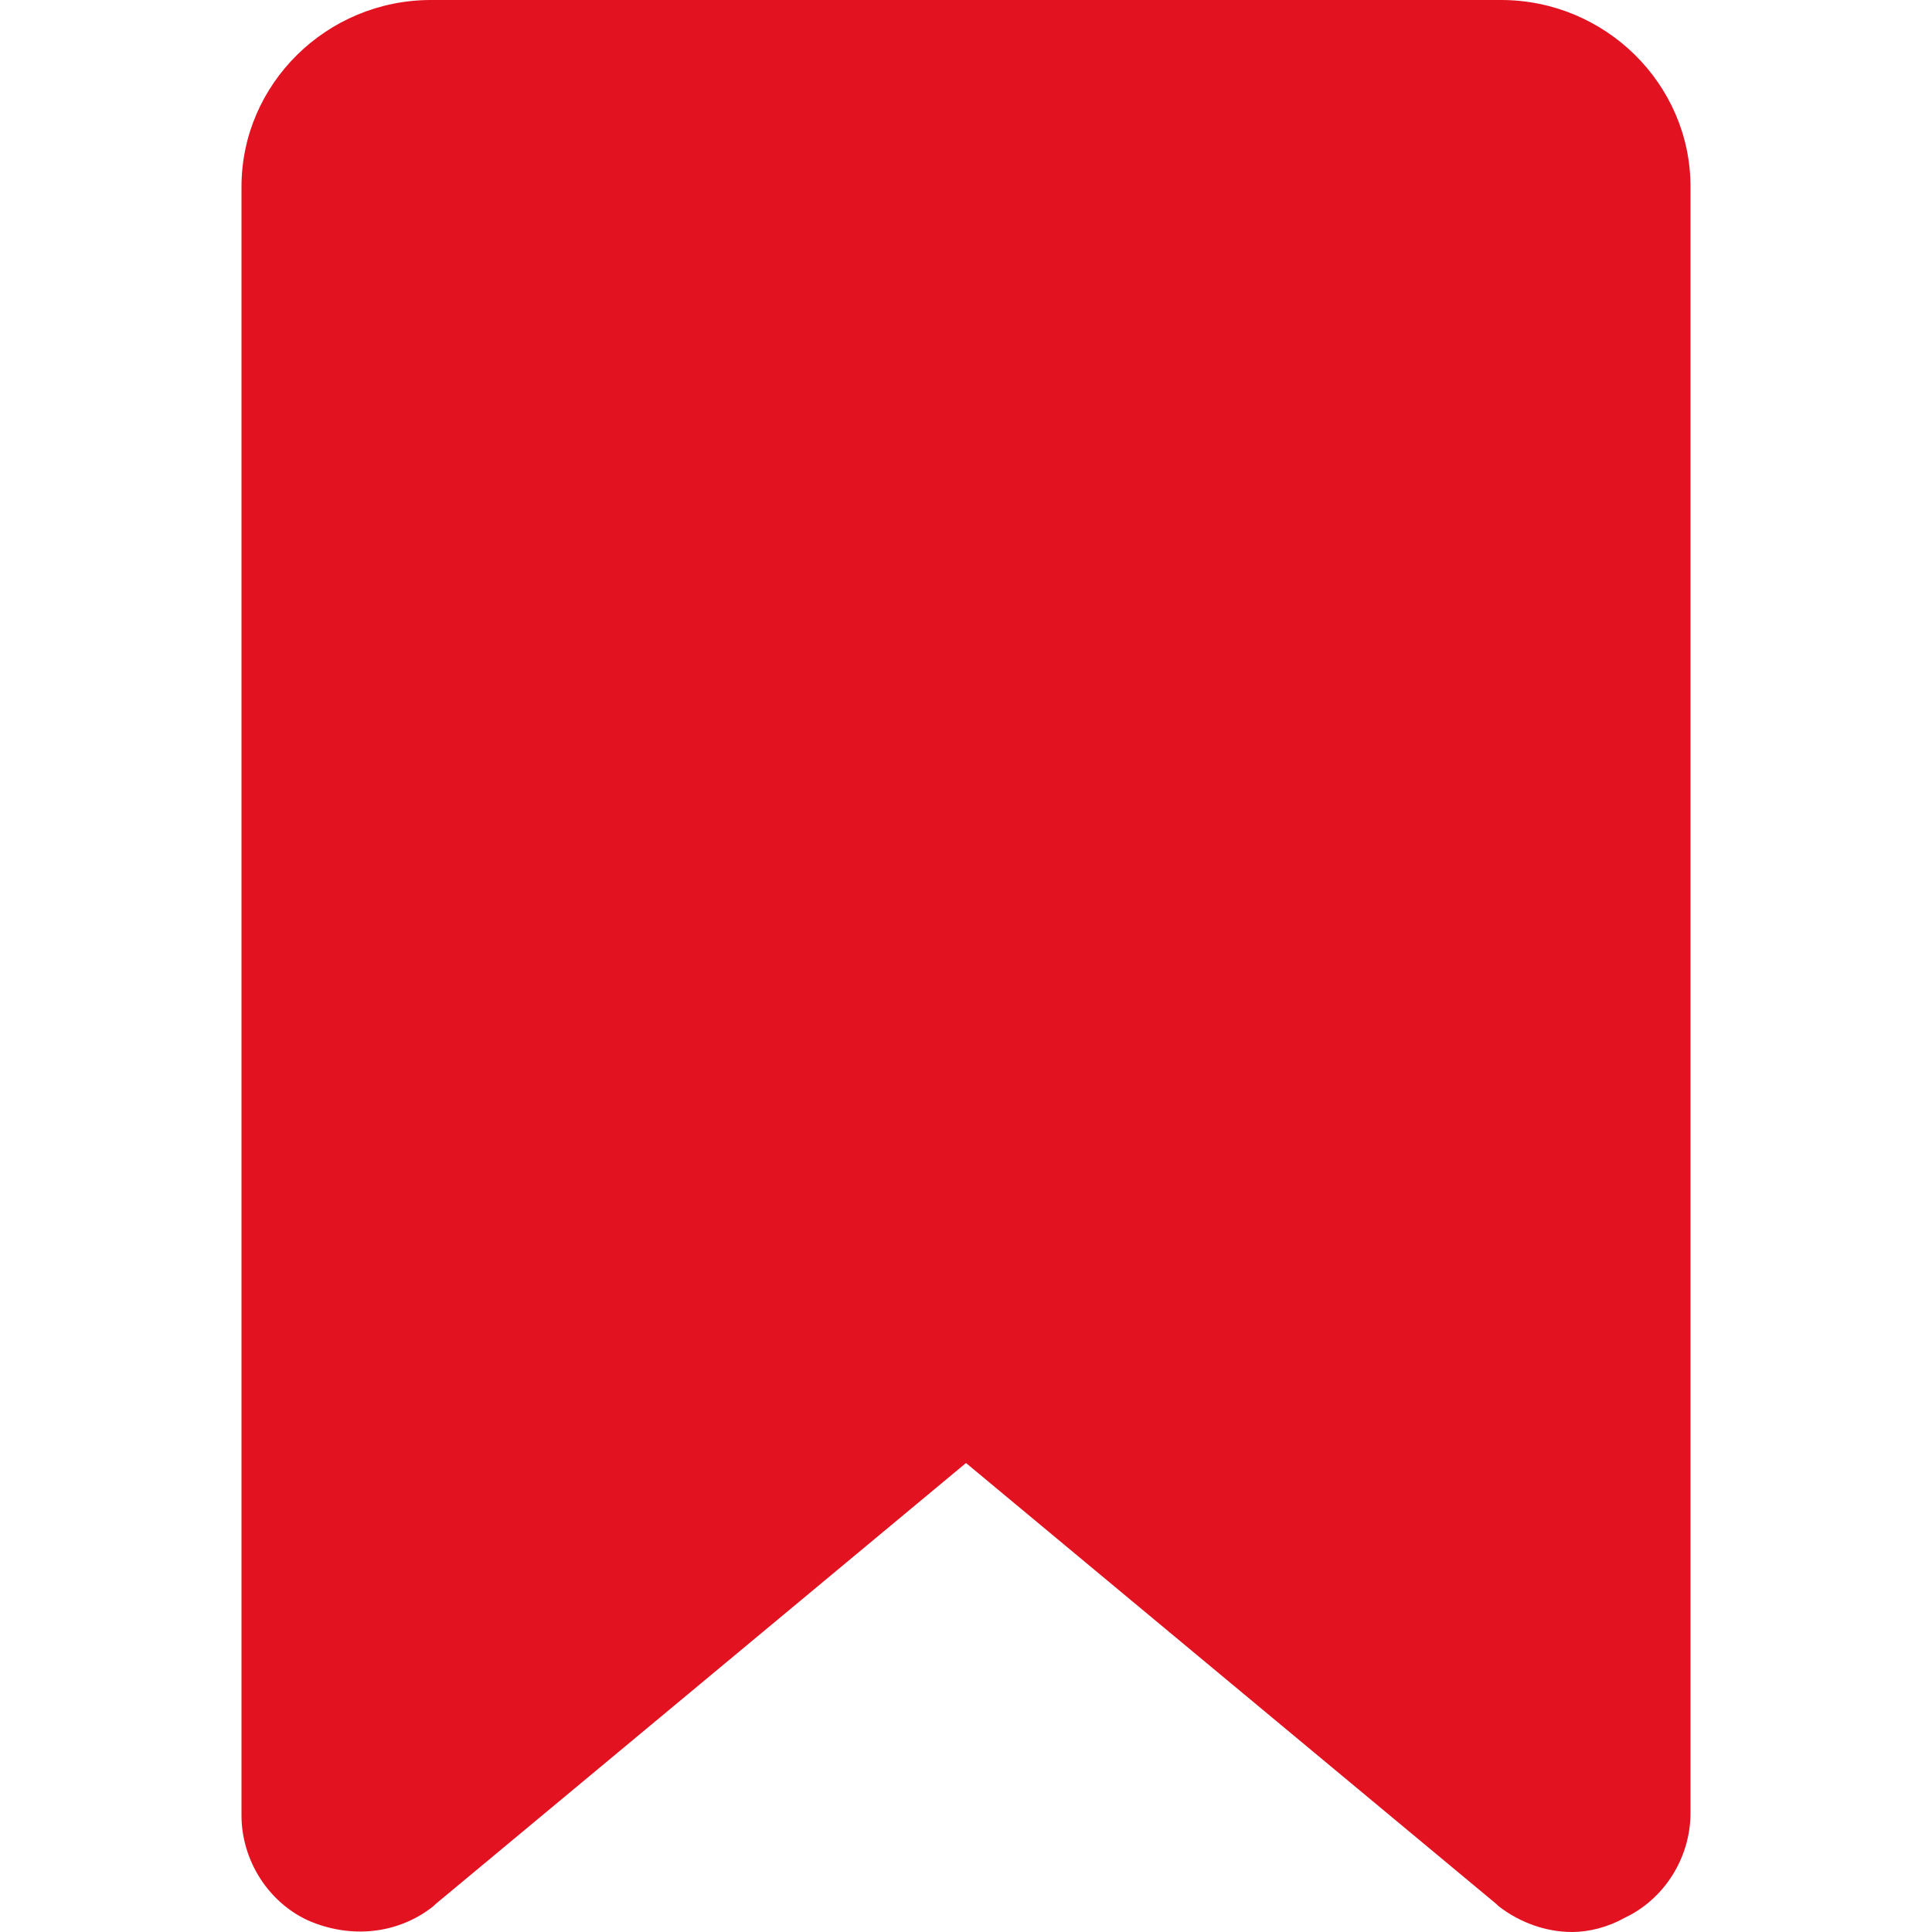 <svg width="24" height="24" viewBox="0 0 24 24" fill="none" xmlns="http://www.w3.org/2000/svg">
<path d="M18.647 0H5.353C4.059 0 3 1.043 3 2.319V22.551C3 23.101 3.324 23.623 3.824 23.855C4.353 24.087 4.941 24.029 5.382 23.681L5.412 23.652L12 18.174L18.588 23.652L18.618 23.681C18.882 23.884 19.206 24 19.529 24C19.735 24 19.971 23.942 20.177 23.826C20.677 23.594 21 23.073 21 22.522V2.319C21 1.043 19.941 0 18.647 0Z" fill="#E21221"/>
</svg>
